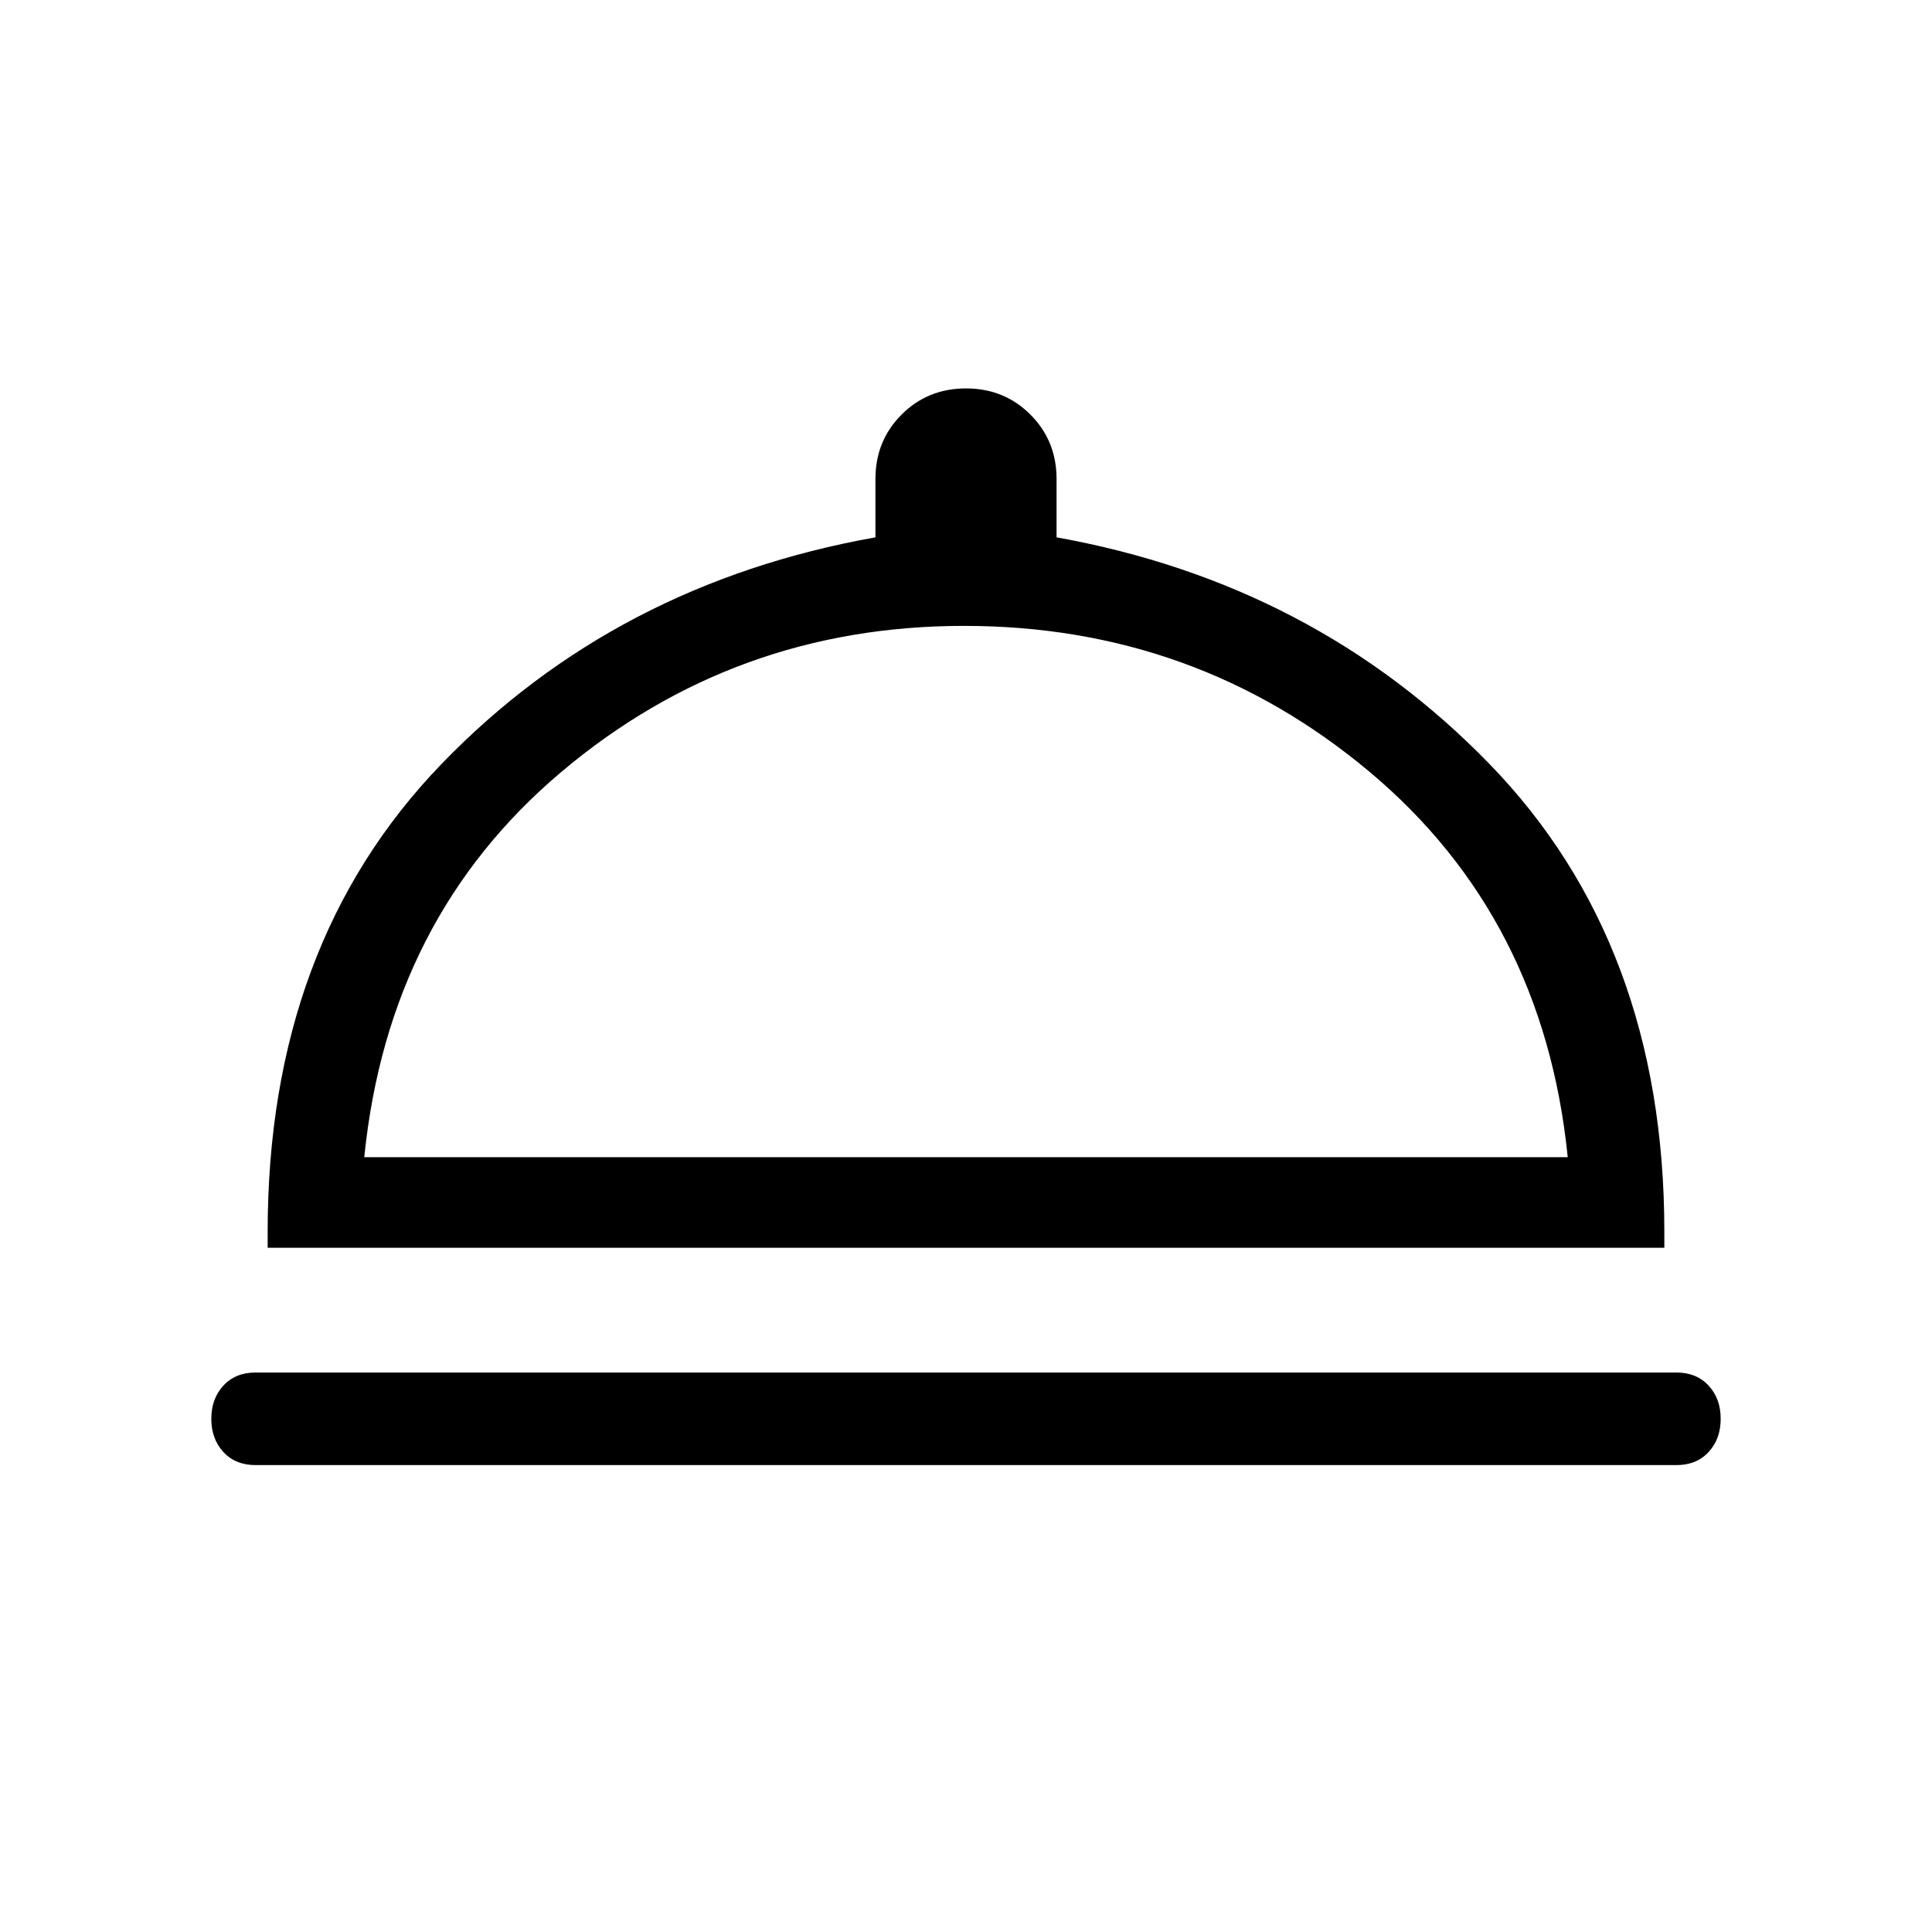 <svg xmlns="http://www.w3.org/2000/svg" height="48" width="48"><path d="M6.35 36.4Q5.85 36.4 5.55 36.075Q5.25 35.75 5.25 35.25Q5.25 34.75 5.55 34.425Q5.85 34.1 6.35 34.1H41.65Q42.15 34.1 42.45 34.425Q42.75 34.75 42.75 35.25Q42.75 35.75 42.45 36.075Q42.15 36.4 41.65 36.4ZM6.65 31V30.6Q6.65 23.45 10.975 18.975Q15.3 14.5 21.75 13.35V11.9Q21.75 10.95 22.4 10.3Q23.05 9.65 24 9.65Q24.95 9.65 25.6 10.3Q26.25 10.95 26.25 11.9V13.35Q32.65 14.5 37 18.975Q41.35 23.45 41.35 30.6V31ZM9.05 28.75H38.95Q38.35 22.8 34.025 19.175Q29.7 15.55 23.95 15.55Q18.25 15.55 13.95 19.175Q9.65 22.8 9.05 28.75ZM24 28.75Q24 28.75 24 28.75Q24 28.75 24 28.75Q24 28.75 24 28.75Q24 28.75 24 28.75Z"/></svg>